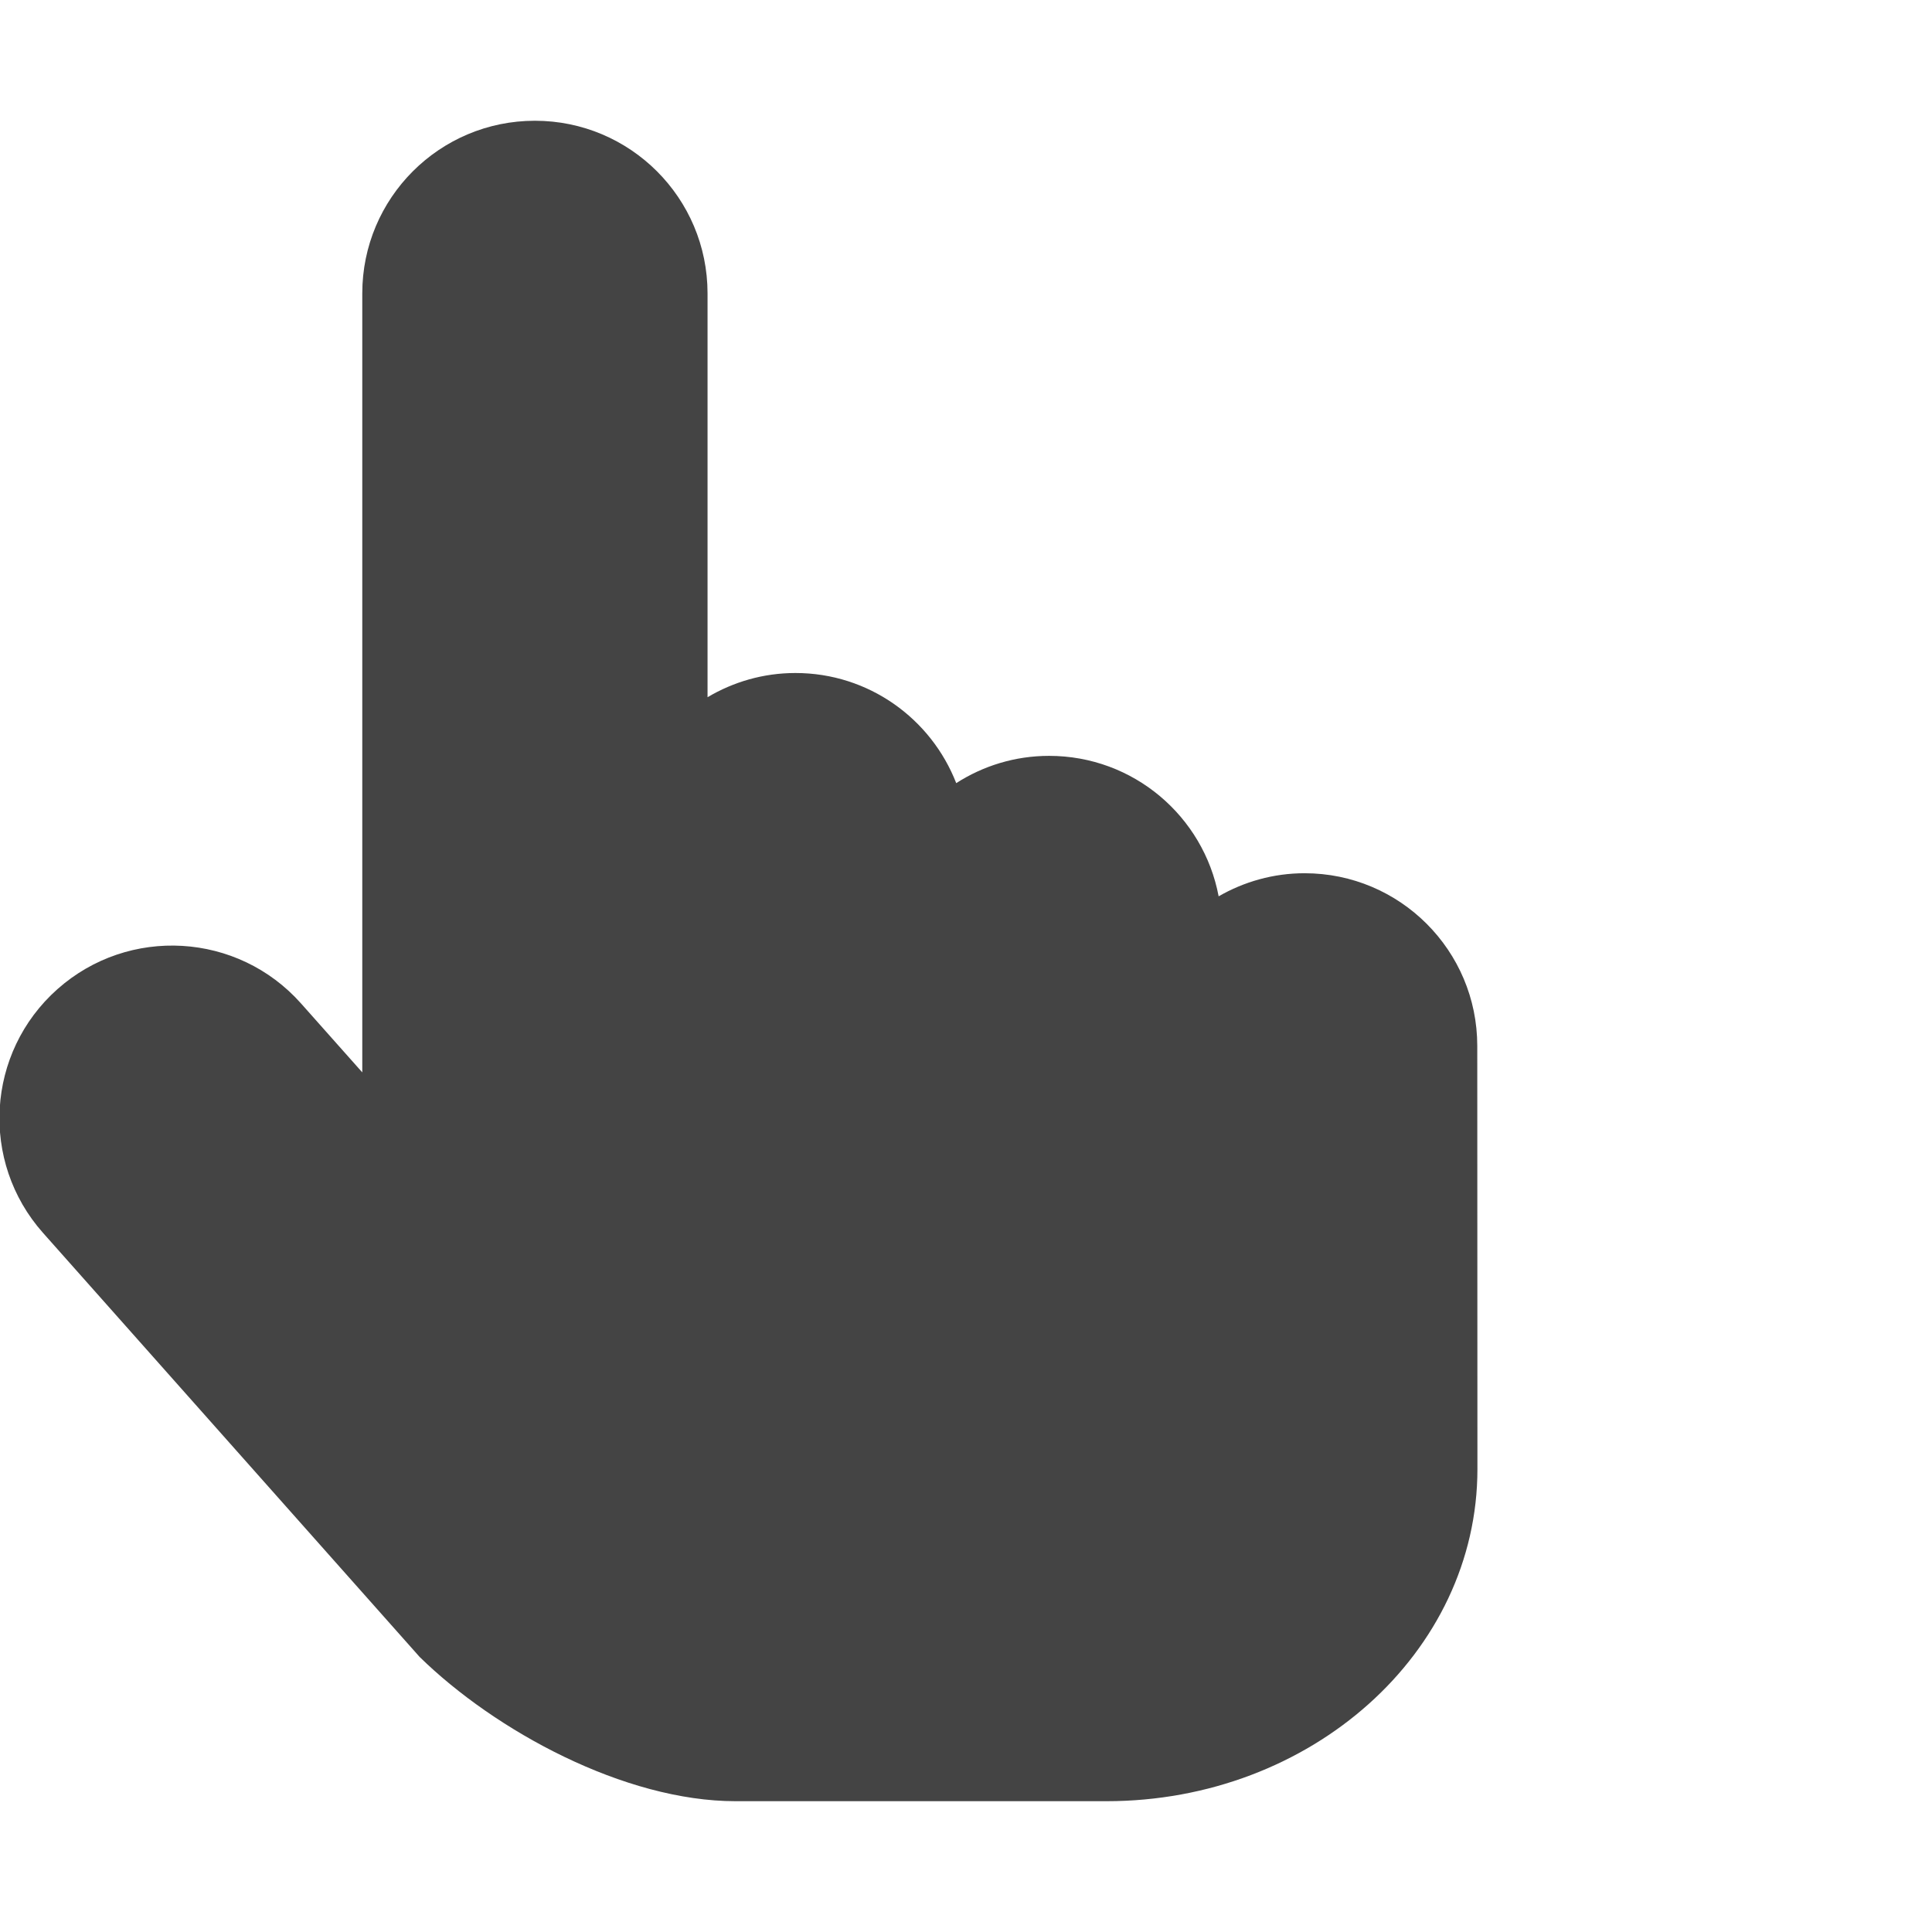 <?xml version="1.0" encoding="UTF-8" standalone="no"?>
<svg
   width="16"
   height="16"
   viewBox="0 0 16 16"
   version="1.1"
   id="svg7"
   sodipodi:docname="edit-select.svg"
   xml:space="preserve"
   inkscape:version="1.2.1 (9c6d41e410, 2022-07-14)"
   xmlns:inkscape="http://www.inkscape.org/namespaces/inkscape"
   xmlns:sodipodi="http://sodipodi.sourceforge.net/DTD/sodipodi-0.dtd"
   xmlns="http://www.w3.org/2000/svg"
   xmlns:svg="http://www.w3.org/2000/svg"><sodipodi:namedview
     id="namedview9"
     pagecolor="#ffffff"
     bordercolor="#000000"
     borderopacity="0.25"
     inkscape:showpageshadow="2"
     inkscape:pageopacity="0.0"
     inkscape:pagecheckerboard="0"
     inkscape:deskcolor="#d1d1d1"
     showgrid="false"
     inkscape:zoom="16.046875"
     inkscape:cx="-6.3563778"
     inkscape:cy="5.8266796"
     inkscape:current-layer="svg7" /><defs
     id="defs3"><style
       id="current-color-scheme"
       type="text/css">
   .ColorScheme-Text { color:#444444; } .ColorScheme-Highlight { color:#4285f4; }
  </style></defs><g
     id="g193"
     transform="matrix(0.036,0,0,0.036,-0.843,1)"
     style="fill:#444444;fill-opacity:1"><g
       id="g138"
       style="fill:#444444;fill-opacity:1">
	<g
   id="g136"
   style="fill:#444444;fill-opacity:1">
		<path
   style="fill:#444444;fill-opacity:1"
   d="m 323.54,173.105 c -7.207,0 -13.947,1.954 -19.782,5.31 -3.462,-18.395 -19.595,-32.312 -39.007,-32.312 -7.874,0 -15.186,2.316 -21.361,6.274 -5.771,-14.825 -20.143,-25.333 -36.988,-25.333 -7.398,0 -14.286,2.051 -20.219,5.57 V 39.715 C 186.183,17.778 168.392,0 146.47,0 124.529,0 106.756,17.778 106.756,39.715 V 218.917 L 92.689,203.086 c -14.551,-16.4 -39.656,-17.879 -56.055,-3.32 -16.403,14.573 -17.891,39.675 -3.32,56.075 l 86.635,97.547 c 17.421,17.05 47.141,33.188 72.679,33.188 h 85.319 c 47.129,0 85.342,-34.201 85.342,-76.4 l -0.035,-97.351 c -0.001,-21.932 -17.791,-39.72 -39.714,-39.72 z"
   id="path134" />
	</g>
</g><g
       id="g140"
       style="fill:#444444;fill-opacity:1">
</g><g
       id="g142"
       style="fill:#444444;fill-opacity:1">
</g><g
       id="g144"
       style="fill:#444444;fill-opacity:1">
</g><g
       id="g146"
       style="fill:#444444;fill-opacity:1">
</g><g
       id="g148"
       style="fill:#444444;fill-opacity:1">
</g><g
       id="g150"
       style="fill:#444444;fill-opacity:1">
</g><g
       id="g152"
       style="fill:#444444;fill-opacity:1">
</g><g
       id="g154"
       style="fill:#444444;fill-opacity:1">
</g><g
       id="g156"
       style="fill:#444444;fill-opacity:1">
</g><g
       id="g158"
       style="fill:#444444;fill-opacity:1">
</g><g
       id="g160"
       style="fill:#444444;fill-opacity:1">
</g><g
       id="g162"
       style="fill:#444444;fill-opacity:1">
</g><g
       id="g164"
       style="fill:#444444;fill-opacity:1">
</g><g
       id="g166"
       style="fill:#444444;fill-opacity:1">
</g><g
       id="g168"
       style="fill:#444444;fill-opacity:1">
</g></g></svg>
